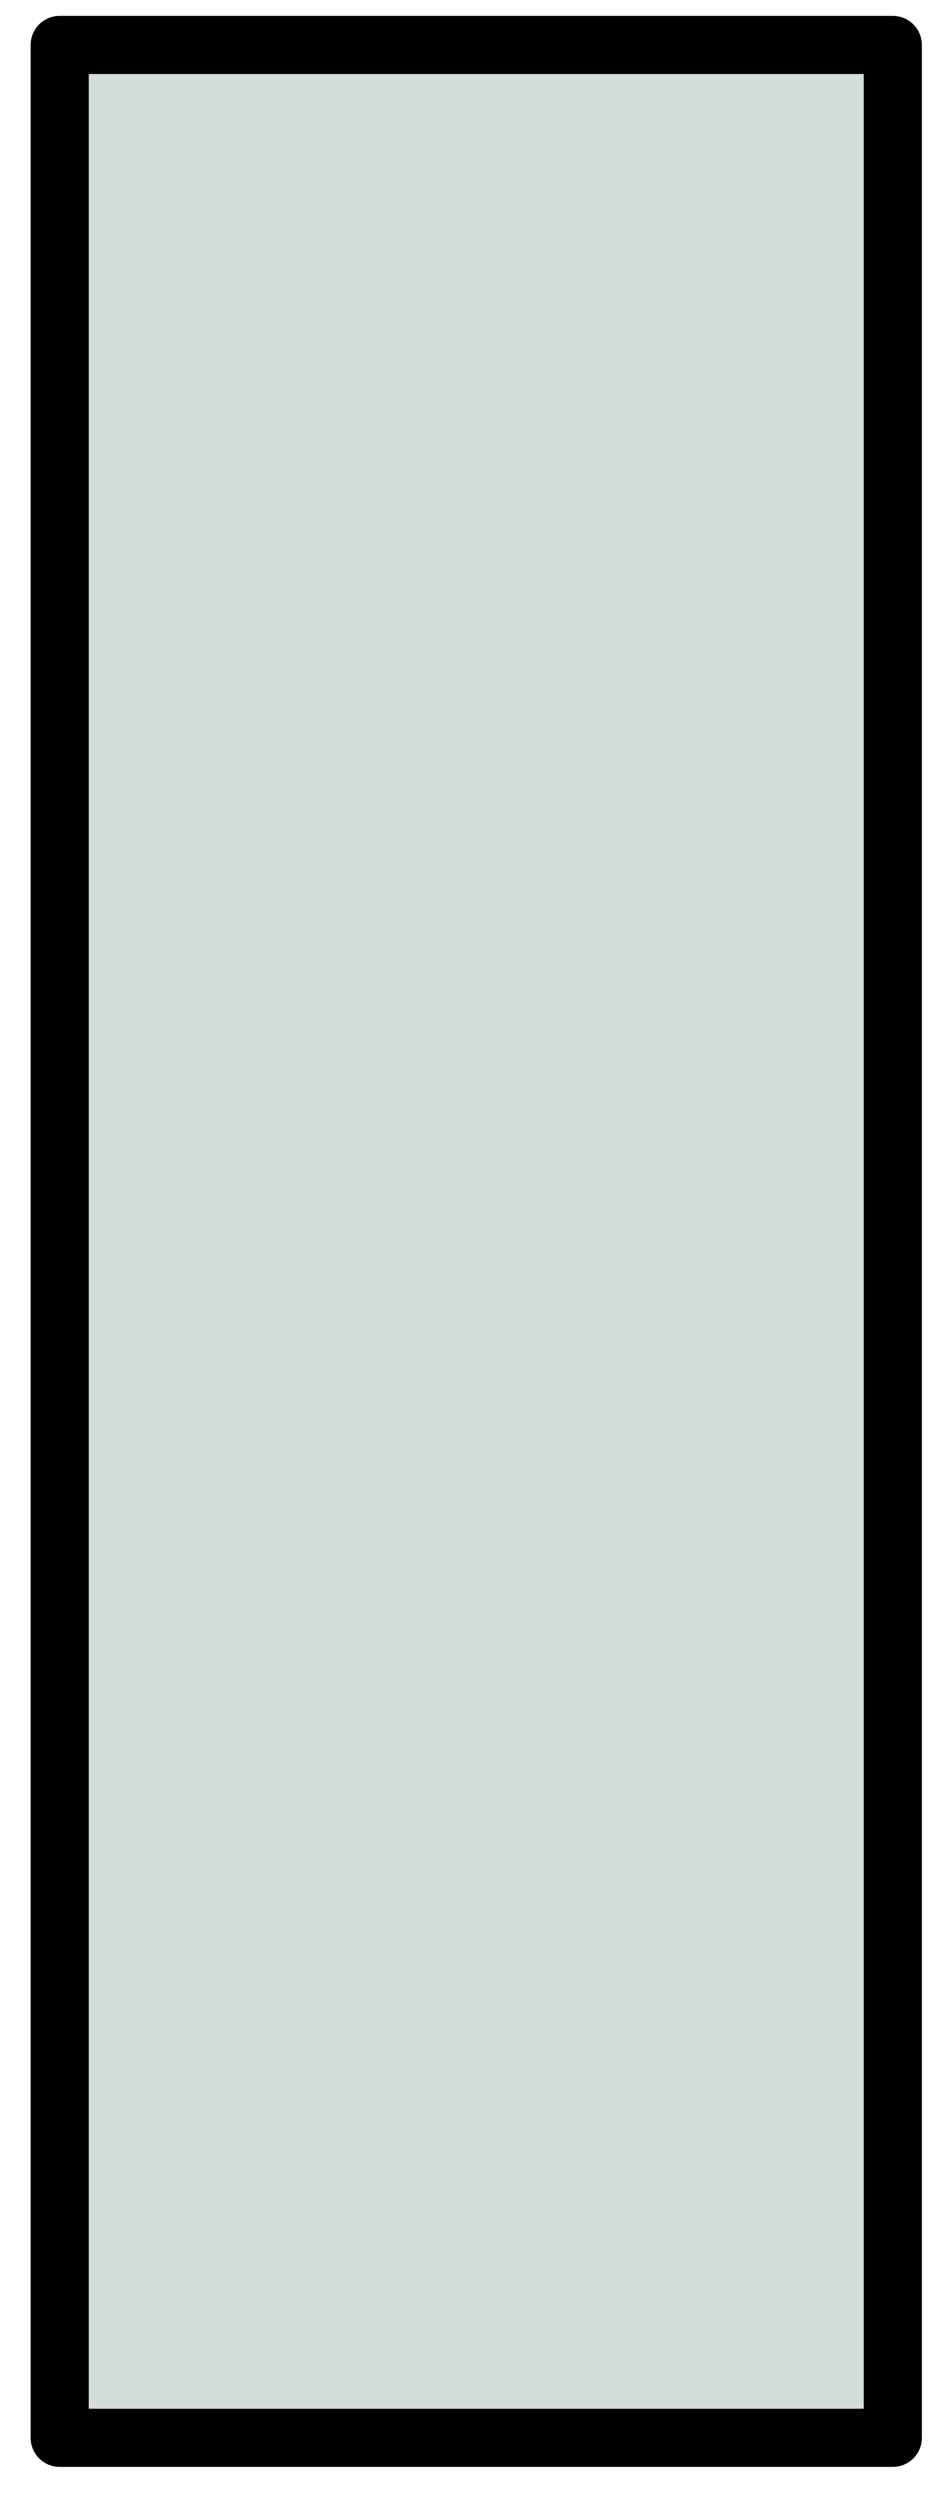 <svg width="16" height="43" viewBox="0 0 16 43" fill="none" xmlns="http://www.w3.org/2000/svg">
<path d="M15.36 0.773H1.027V41.932H15.36V0.773Z" fill="#D4DED8" stroke="black" stroke-miterlimit="10" stroke-linecap="round" stroke-linejoin="round"/>
</svg>
